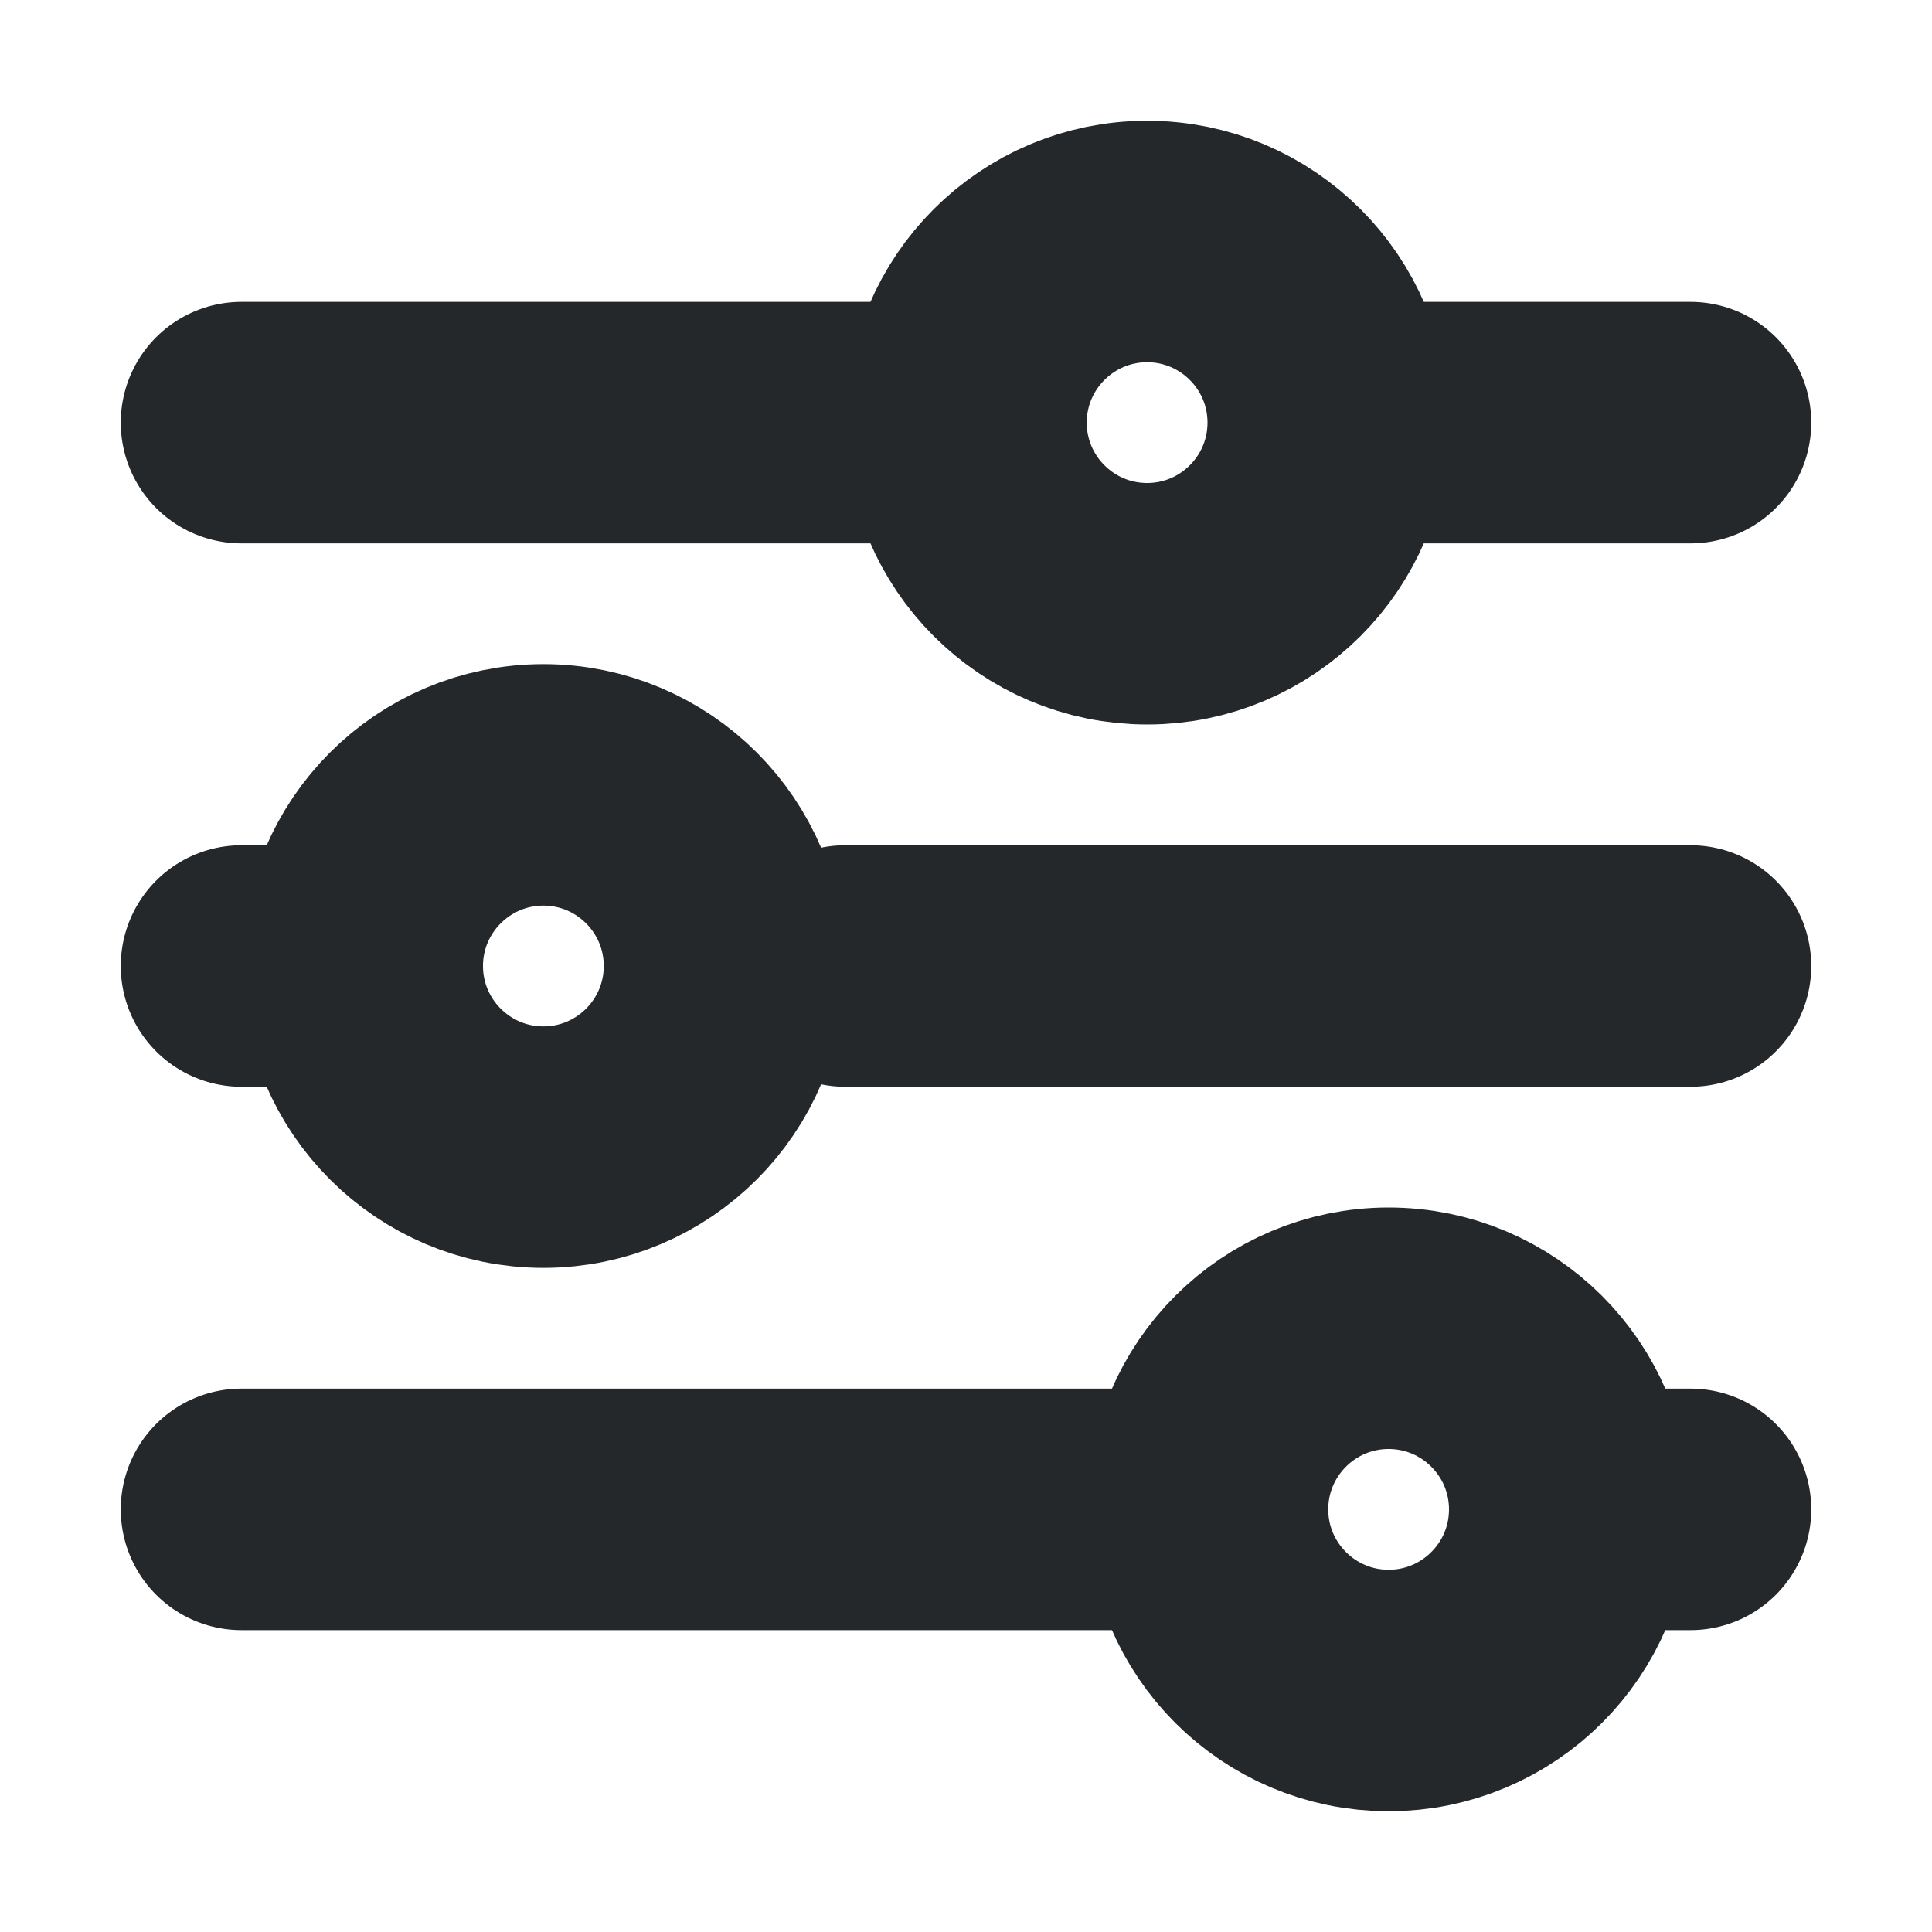 <svg width="16" height="16" viewBox="0 0 16 16" fill="none" xmlns="http://www.w3.org/2000/svg">
<path d="M8 3.5C8 4.328 8.672 5 9.5 5C10.328 5 11 4.328 11 3.5C11 2.672 10.328 2 9.5 2C8.672 2 8 2.672 8 3.5Z" stroke="#24282B" stroke-width="2" stroke-linecap="round" stroke-linejoin="round"/>
<path d="M14 3.5L11.333 3.5" stroke="#24282B" stroke-width="2" stroke-linecap="round" stroke-linejoin="round"/>
<path d="M8 3.5L2 3.5" stroke="#24282B" stroke-width="2" stroke-linecap="round" stroke-linejoin="round"/>
<path d="M3 8C3 8.828 3.672 9.5 4.5 9.5C5.328 9.5 6 8.828 6 8C6 7.172 5.328 6.5 4.5 6.5C3.672 6.5 3 7.172 3 8Z" stroke="#24282B" stroke-width="2" stroke-linecap="round" stroke-linejoin="round"/>
<path d="M14 8L7 8" stroke="#24282B" stroke-width="2" stroke-linecap="round" stroke-linejoin="round"/>
<path d="M3 8L2 8" stroke="#24282B" stroke-width="2" stroke-linecap="round" stroke-linejoin="round"/>
<path d="M10 12.5C10 13.328 10.672 14 11.5 14C12.328 14 13 13.328 13 12.5C13 11.672 12.328 11 11.5 11C10.672 11 10 11.672 10 12.5Z" stroke="#24282B" stroke-width="2" stroke-linecap="round" stroke-linejoin="round"/>
<path d="M14 12.5L13.333 12.5" stroke="#24282B" stroke-width="2" stroke-linecap="round" stroke-linejoin="round"/>
<path d="M10 12.5L2 12.5" stroke="#24282B" stroke-width="2" stroke-linecap="round" stroke-linejoin="round"/>
</svg>
